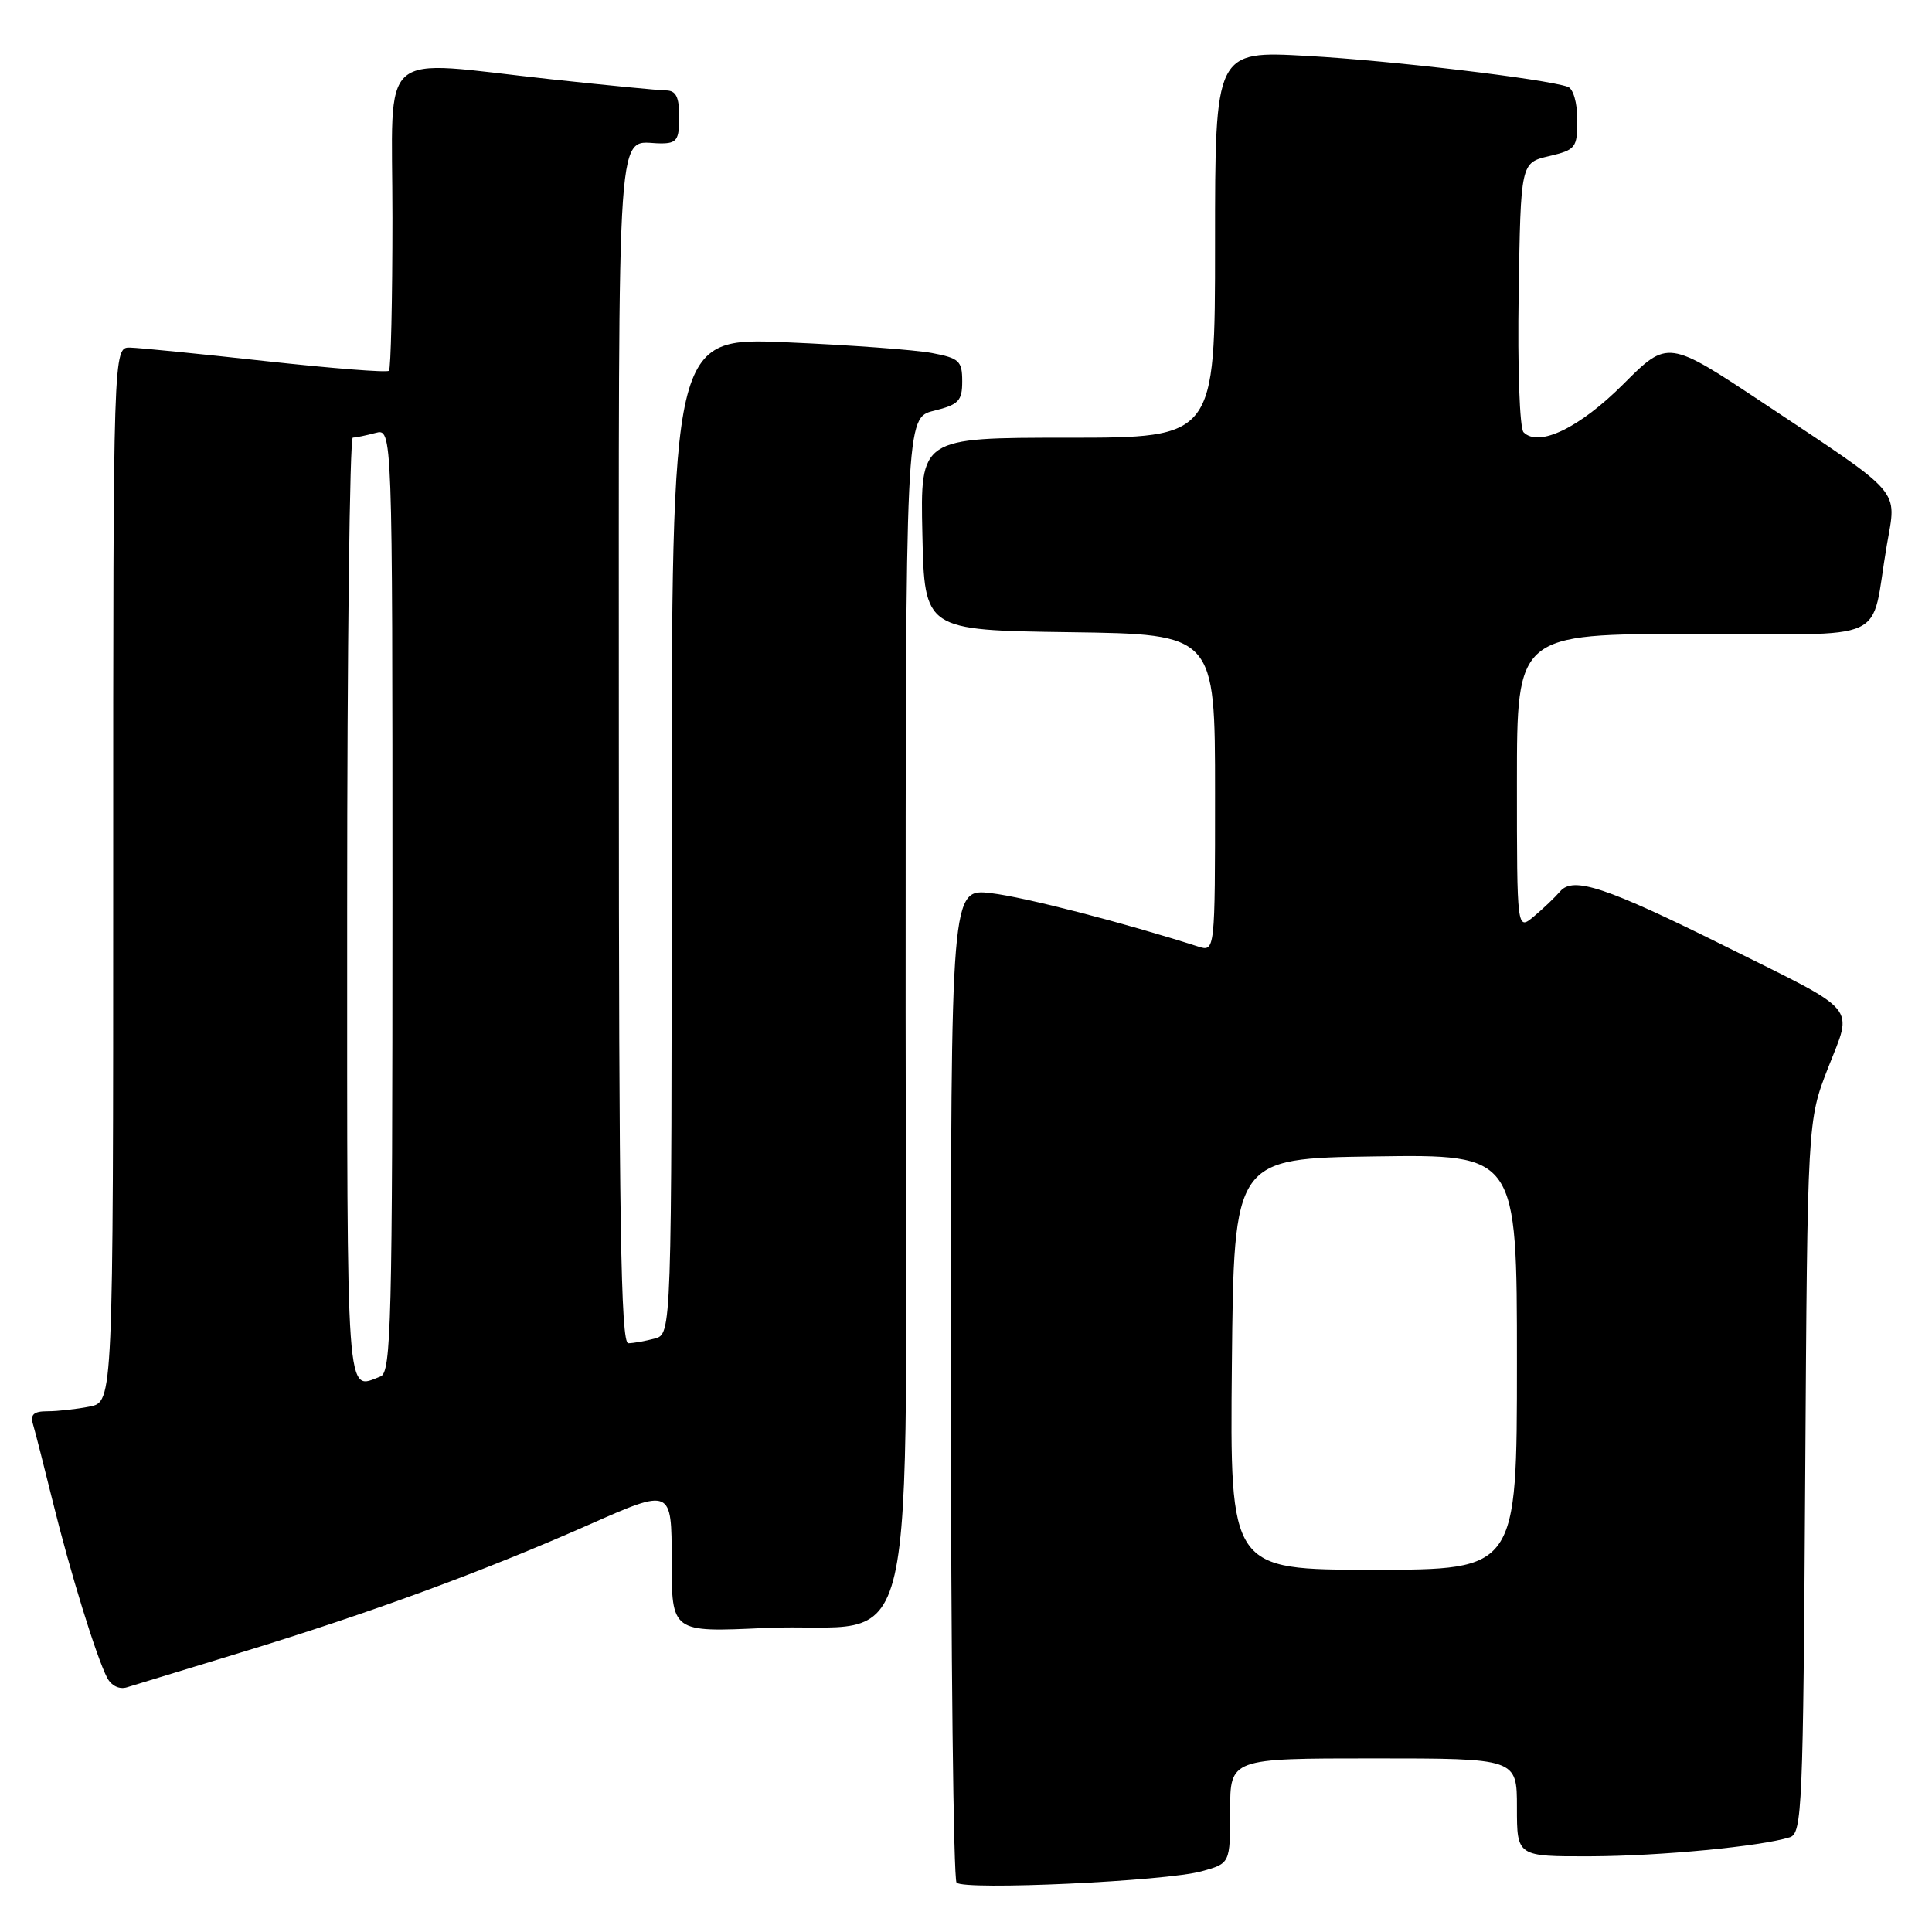 <?xml version="1.0" encoding="UTF-8" standalone="no"?>
<!DOCTYPE svg PUBLIC "-//W3C//DTD SVG 1.1//EN" "http://www.w3.org/Graphics/SVG/1.1/DTD/svg11.dtd" >
<svg xmlns="http://www.w3.org/2000/svg" xmlns:xlink="http://www.w3.org/1999/xlink" version="1.1" viewBox="0 0 256 256">
 <g >
 <path fill="currentColor"
d=" M 159.25 247.95 C 163.00 246.91 163.00 246.91 163.00 239.95 C 163.00 233.00 163.00 233.00 182.00 233.00 C 201.00 233.00 201.00 233.00 201.00 239.50 C 201.00 246.00 201.00 246.00 210.75 245.97 C 219.97 245.94 233.33 244.66 237.16 243.45 C 238.79 242.93 238.93 239.58 239.20 195.70 C 239.50 148.50 239.50 148.50 242.23 141.50 C 245.52 133.07 246.57 134.32 228.63 125.40 C 212.81 117.54 208.46 116.09 206.73 118.11 C 206.05 118.90 204.49 120.39 203.25 121.43 C 201.00 123.31 201.00 123.31 201.00 103.65 C 201.00 84.00 201.00 84.00 224.42 84.00 C 251.06 84.00 247.72 85.54 250.02 72.20 C 251.32 64.66 252.33 65.83 233.75 53.47 C 221.00 45.00 221.00 45.00 215.10 50.90 C 209.30 56.70 203.90 59.30 201.88 57.28 C 201.36 56.76 201.07 48.70 201.23 38.96 C 201.50 21.57 201.50 21.57 205.25 20.69 C 208.80 19.85 209.00 19.59 209.00 15.87 C 209.00 13.62 208.46 11.75 207.75 11.50 C 204.68 10.44 184.40 8.03 173.25 7.41 C 161.00 6.72 161.00 6.72 161.00 32.36 C 161.00 58.00 161.00 58.00 141.47 58.00 C 121.94 58.00 121.94 58.00 122.22 70.75 C 122.50 83.50 122.50 83.50 141.75 83.77 C 161.00 84.04 161.00 84.04 161.00 105.09 C 161.00 126.13 161.00 126.13 158.75 125.42 C 148.76 122.22 135.75 118.87 131.33 118.35 C 126.00 117.72 126.00 117.72 126.00 183.20 C 126.00 219.20 126.34 249.02 126.75 249.46 C 127.75 250.51 154.50 249.28 159.25 247.95 Z  M 32.00 218.94 C 49.01 213.75 63.90 208.28 77.99 202.05 C 89.00 197.18 89.00 197.18 89.00 206.74 C 89.00 216.29 89.00 216.29 101.25 215.72 C 122.36 214.75 120.00 225.02 120.00 134.08 C 120.00 55.35 120.00 55.35 123.75 54.43 C 127.04 53.61 127.50 53.13 127.50 50.52 C 127.50 47.83 127.10 47.46 123.50 46.78 C 121.30 46.36 112.64 45.72 104.25 45.36 C 89.00 44.70 89.00 44.70 89.00 110.73 C 89.00 176.77 89.00 176.77 86.75 177.37 C 85.51 177.70 83.94 177.98 83.25 177.99 C 82.26 178.00 82.00 161.56 82.00 99.11 C 82.00 12.81 81.57 19.00 87.58 19.00 C 89.68 19.00 90.00 18.54 90.00 15.50 C 90.00 12.84 89.58 12.00 88.25 11.98 C 87.29 11.97 80.42 11.30 73.00 10.50 C 49.62 7.97 52.00 5.89 52.00 28.83 C 52.00 39.74 51.79 48.88 51.54 49.13 C 51.28 49.39 43.97 48.81 35.29 47.86 C 26.60 46.90 18.49 46.09 17.25 46.06 C 15.00 46.00 15.00 46.00 15.00 115.88 C 15.00 185.75 15.00 185.75 11.88 186.38 C 10.16 186.72 7.65 187.00 6.31 187.00 C 4.45 187.00 3.99 187.42 4.38 188.75 C 4.67 189.71 5.84 194.32 7.00 199.00 C 9.29 208.30 12.74 219.47 14.19 222.30 C 14.75 223.37 15.81 223.89 16.81 223.58 C 17.74 223.30 24.57 221.21 32.00 218.94 Z  M 163.23 180.75 C 163.50 153.50 163.50 153.50 182.25 153.23 C 201.00 152.96 201.00 152.96 201.00 180.48 C 201.00 208.00 201.00 208.00 181.98 208.00 C 162.97 208.00 162.97 208.00 163.23 180.75 Z  M 46.00 120.50 C 46.00 86.12 46.34 57.99 46.75 57.99 C 47.16 57.98 48.51 57.70 49.75 57.37 C 52.00 56.77 52.00 56.77 52.00 119.28 C 52.00 175.35 51.84 181.85 50.42 182.39 C 45.80 184.16 46.00 186.93 46.00 120.50 Z "/>
</g>
</svg>